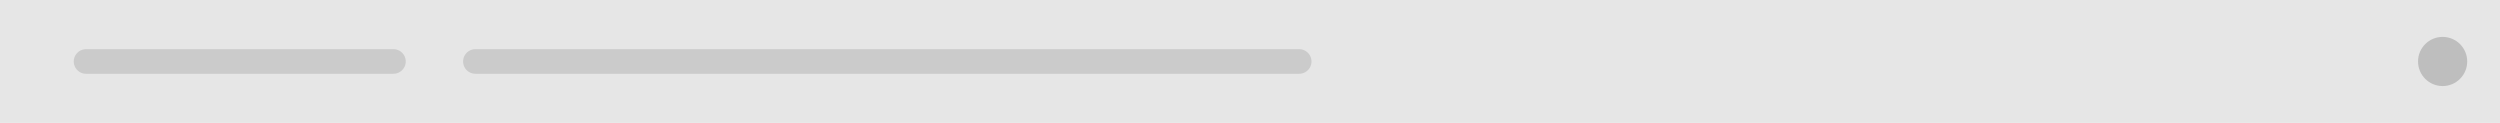<svg xmlns="http://www.w3.org/2000/svg" width="610" height="30" viewBox="0 0 610 30"><path fill="#E6E6E6" d="M0 0h610v30H0z"/><circle opacity=".3" fill="#626262" cx="596" cy="15" r="6"/><path opacity=".2" fill="#626262" d="M320 15a3 3 0 0 1-3 3H116a3 3 0 1 1 0-6h201a3 3 0 0 1 3 3zM99 15a3 3 0 0 1-3 3H21a3 3 0 1 1 0-6h75a3 3 0 0 1 3 3z"/></svg>